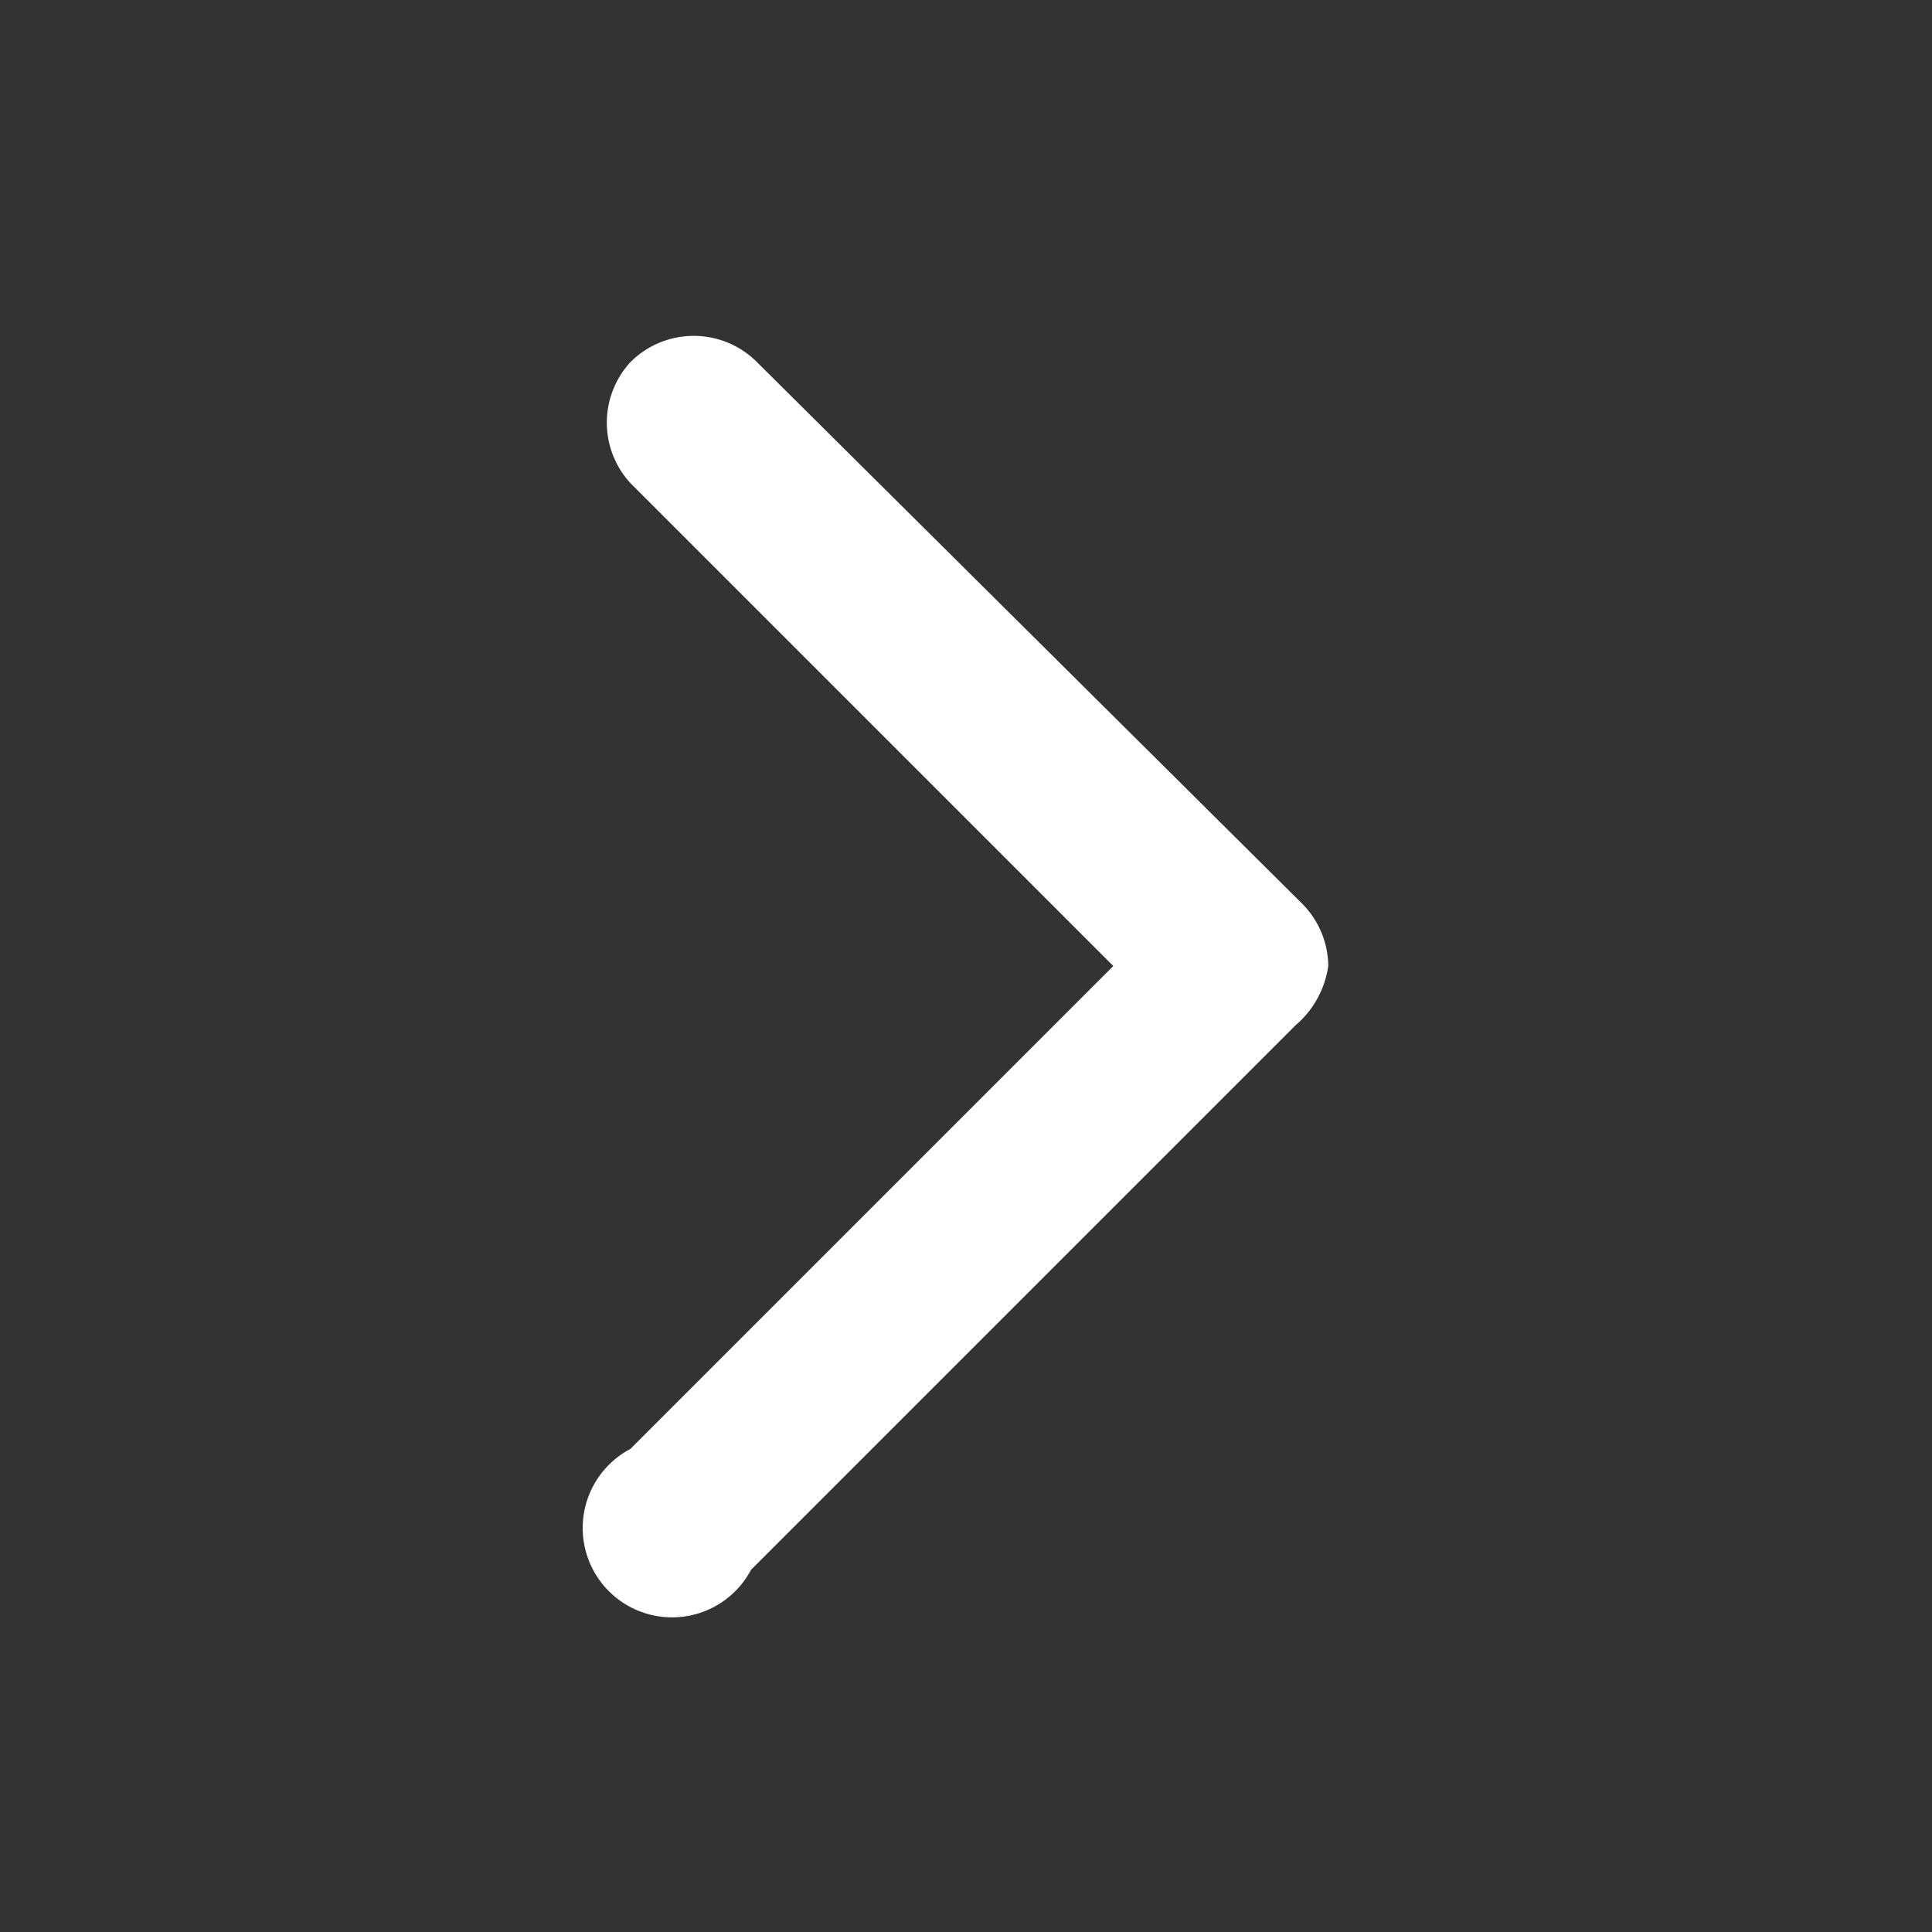 <svg t="1594222474367" class="icon" viewBox="0 0 1024 1024" version="1.1" xmlns="http://www.w3.org/2000/svg" p-id="3884" width="200" height="200"><rect x="0" y="0" width="1024" height="1024" fill="#333333" stroke="none"/><path d="M334.08 192a47.36 47.36 0 0 0 0 64l256 256-256 256a47.36 47.36 0 1 0 64 64l288.64-288.64A50.56 50.56 0 0 0 704 512a47.36 47.36 0 0 0-14.08-33.28L401.28 192a47.36 47.36 0 0 0-67.2 0z" p-id="3885" fill="#ffffff"></path></svg>